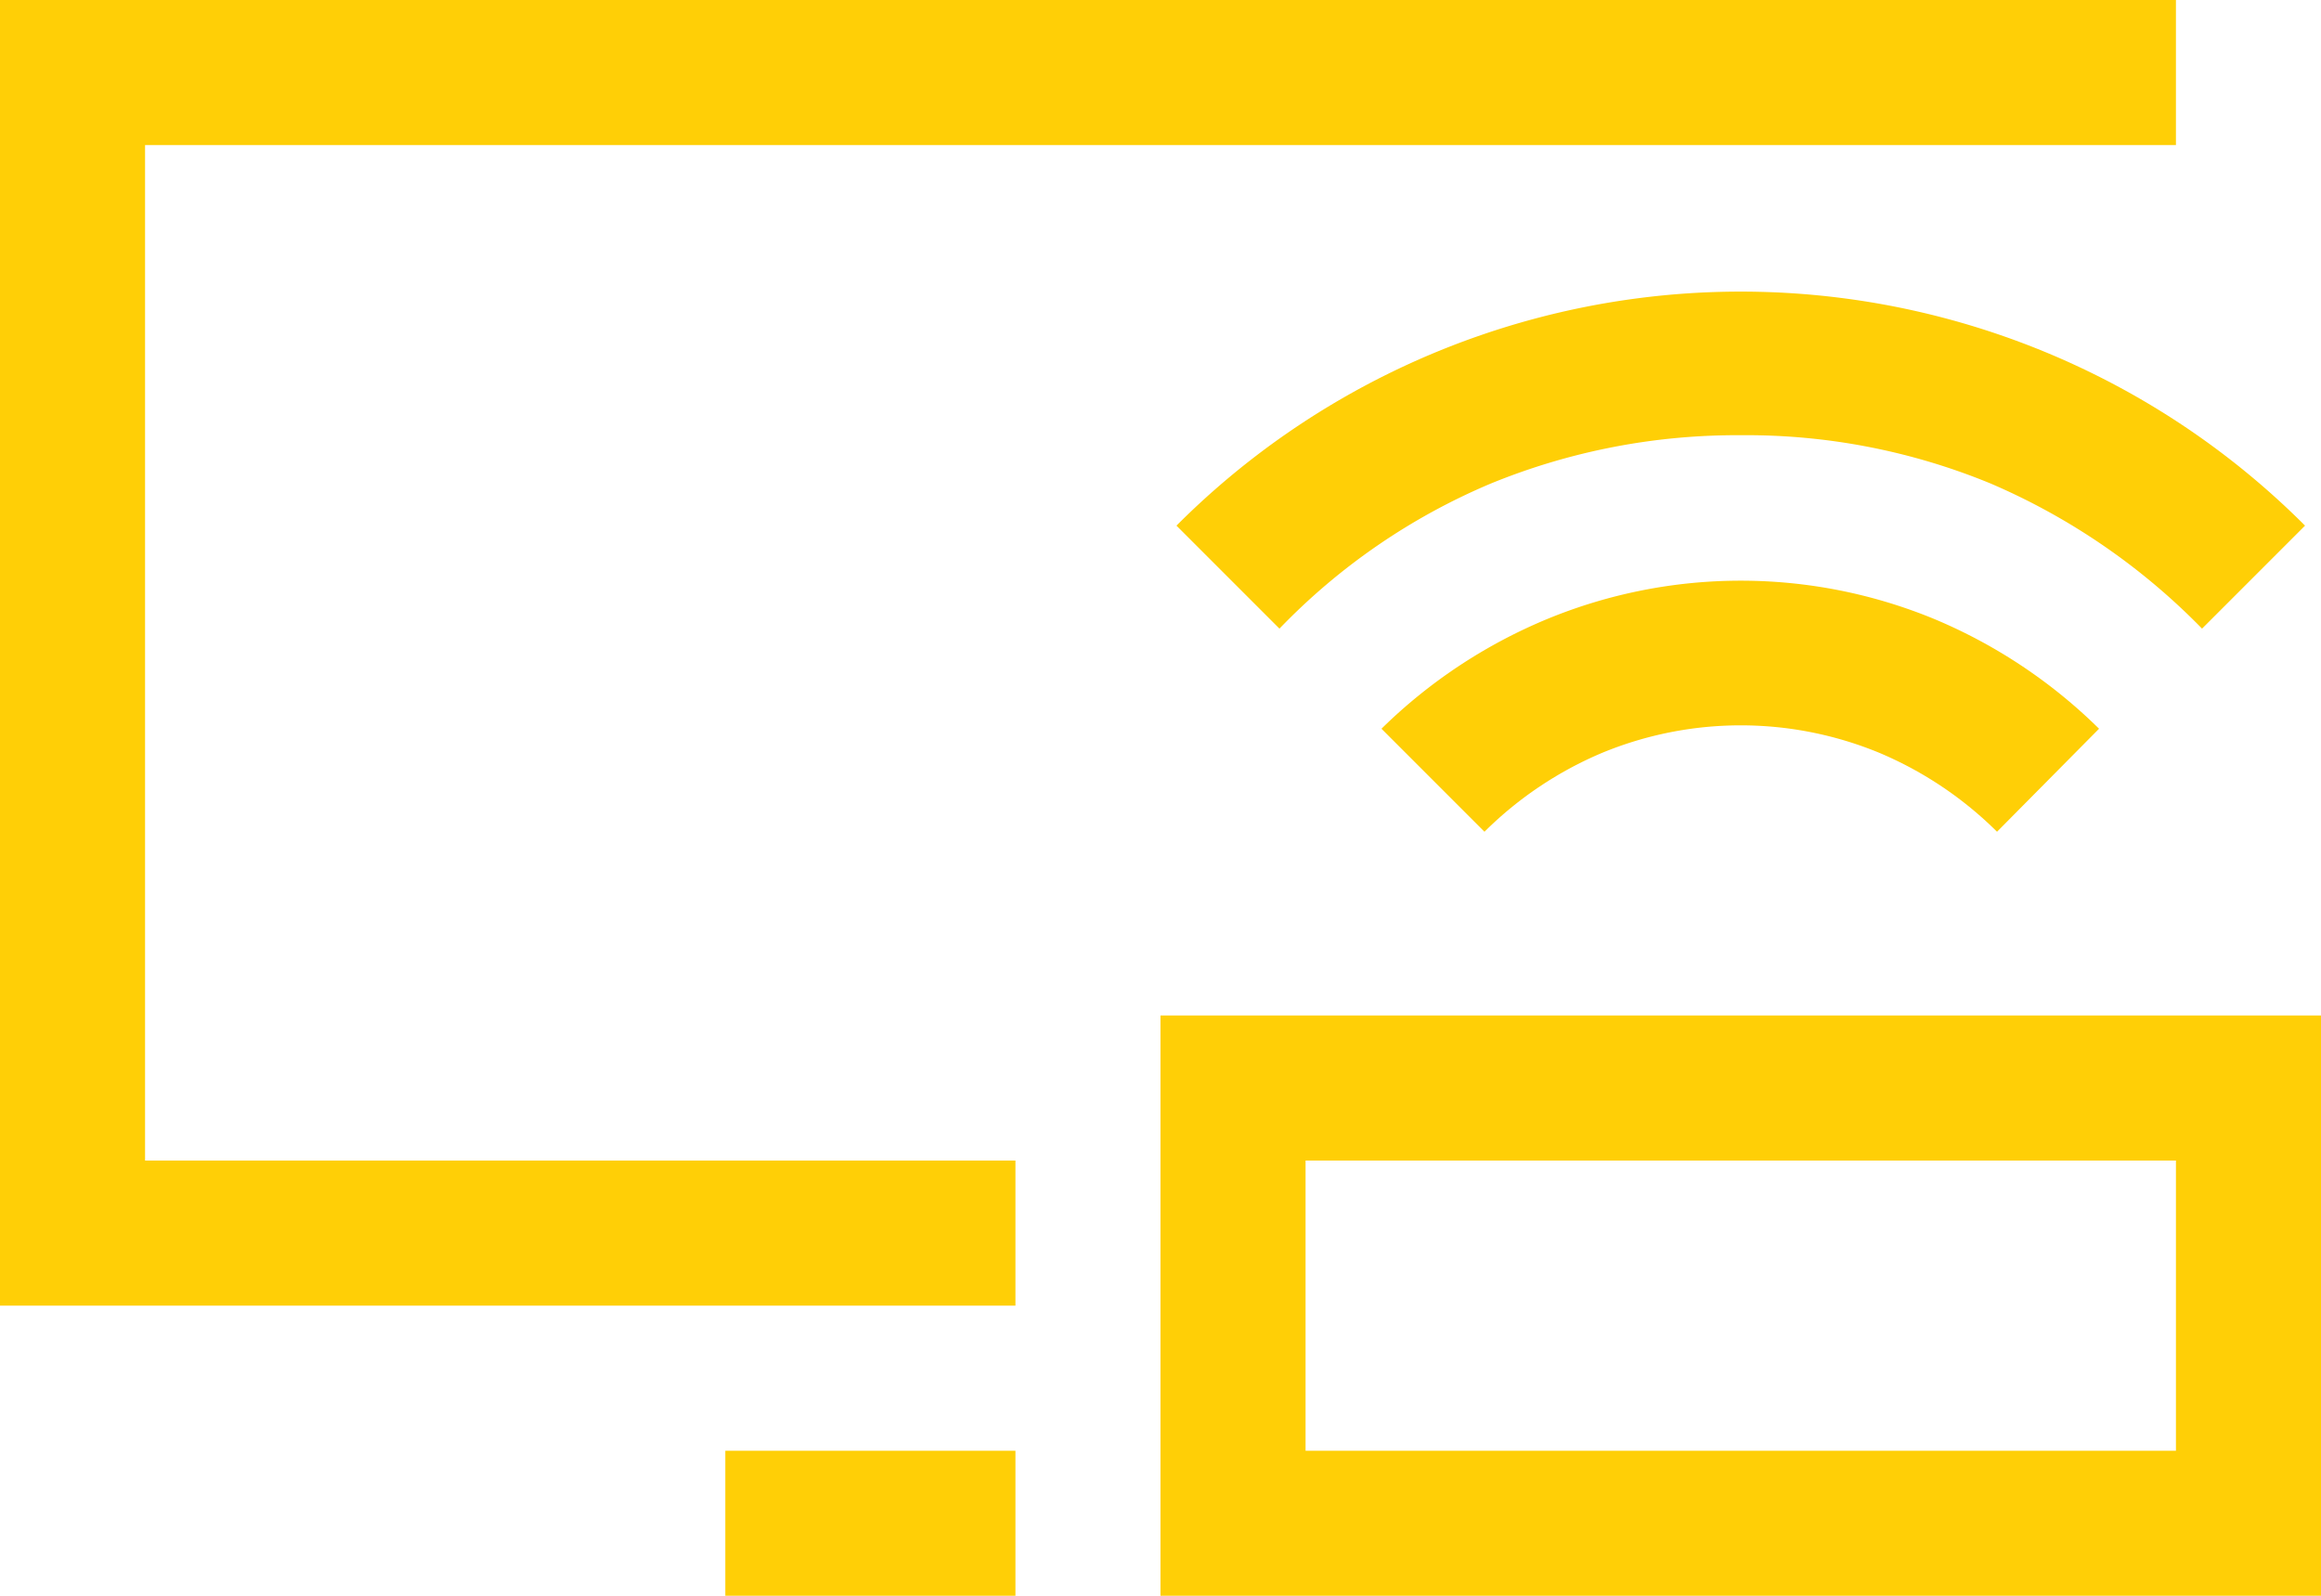 <svg xmlns="http://www.w3.org/2000/svg" viewBox="0 0 48 33">
  <defs>
    <style>
      .nav5-1 {
        fill: #ffcf06;
      }
    </style>
  </defs>
  <g id="FG">
    <path class="nav5-1" d="M3,3V24H21v3H0V0H45V3ZM15,30h6v3H15Zm33-9V33H24V21Zm-2.46-8A13.6,13.6,0,0,0,41.17,10,13.25,13.25,0,0,0,36,9a13.43,13.43,0,0,0-5.17,1A13.16,13.16,0,0,0,26.46,13l-2.13-2.13a16.49,16.49,0,0,1,23.34,0ZM45,24H27v6H45ZM28.57,15.07A10.77,10.77,0,0,1,32,12.8a10.5,10.5,0,0,1,8,0,10.77,10.77,0,0,1,3.41,2.27L41.3,17.2a7.69,7.69,0,0,0-2.43-1.63,7.51,7.51,0,0,0-5.74,0A7.69,7.69,0,0,0,30.7,17.2Z"/>
  </g>
</svg>

